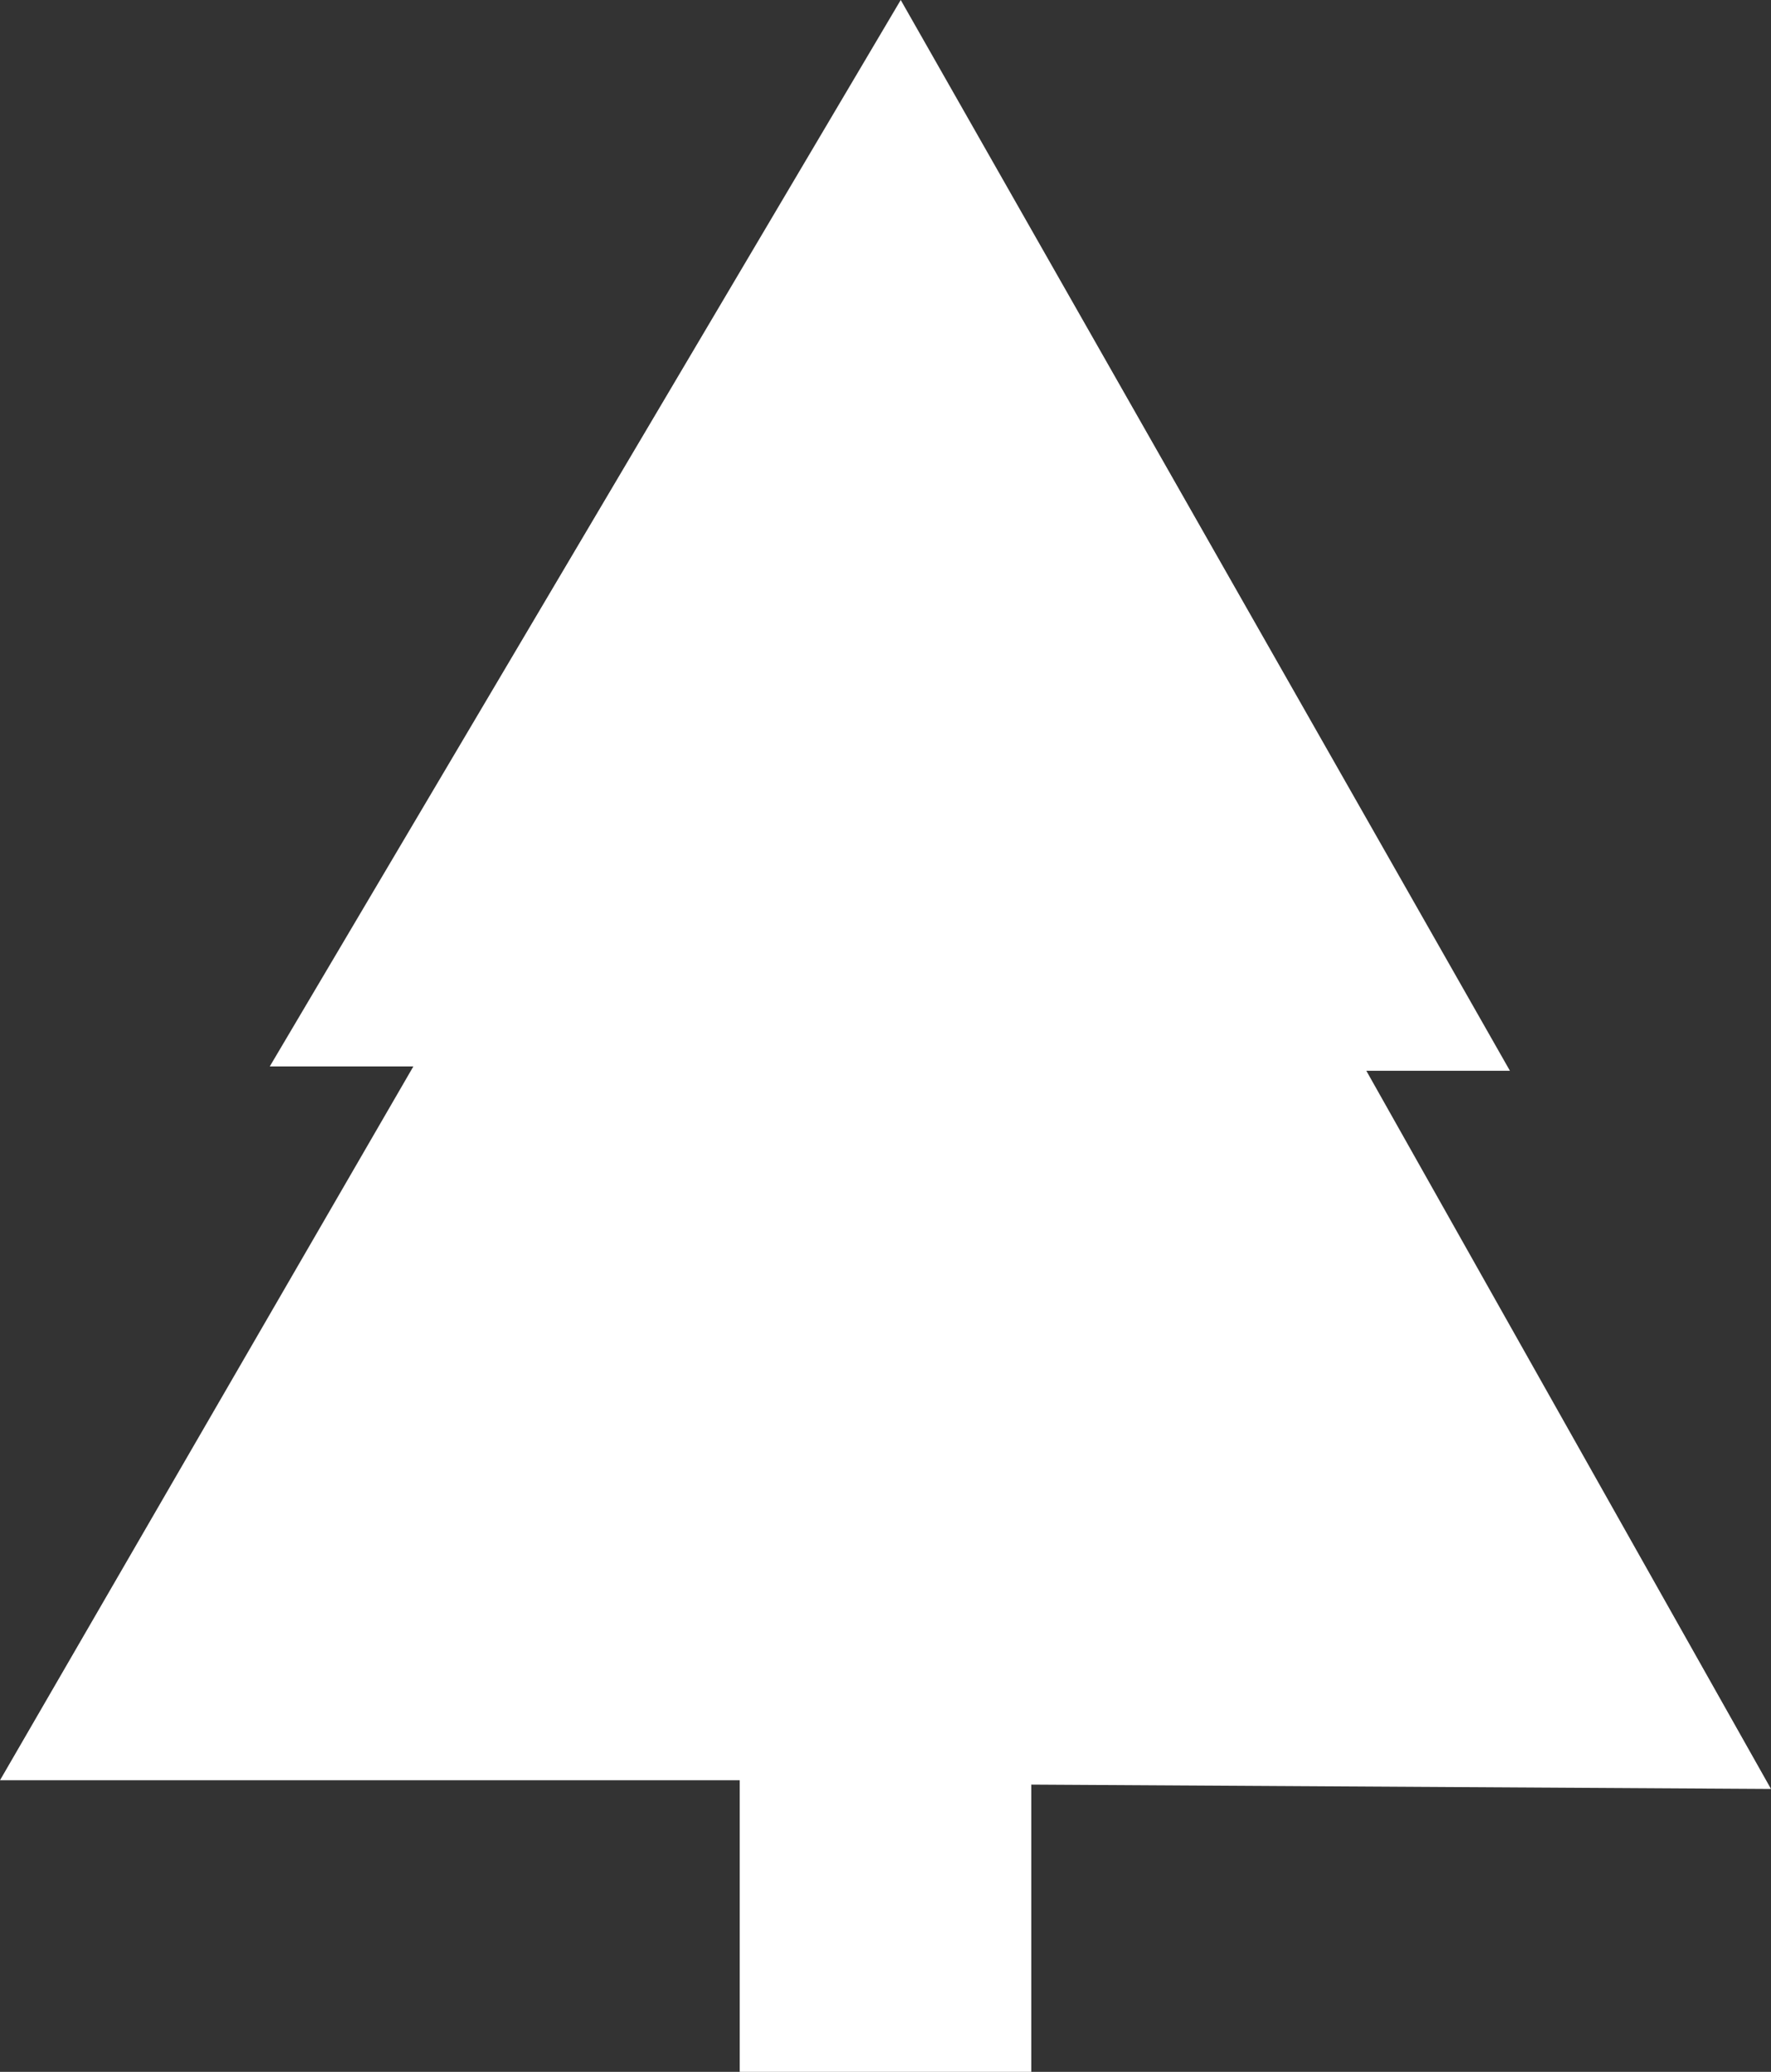<svg xmlns="http://www.w3.org/2000/svg" viewBox="0 0 40.7 47.6"><rect x="0" y="0" width="40.7" height="47.6" fill="#333333" stroke="none"/><path d="M31.4 24.6h3.3L20.7 0 6.2 24.5h3.3L0 40.9h17v6.7h6.7V41l17 .1z" fill="#fff"/></svg>
